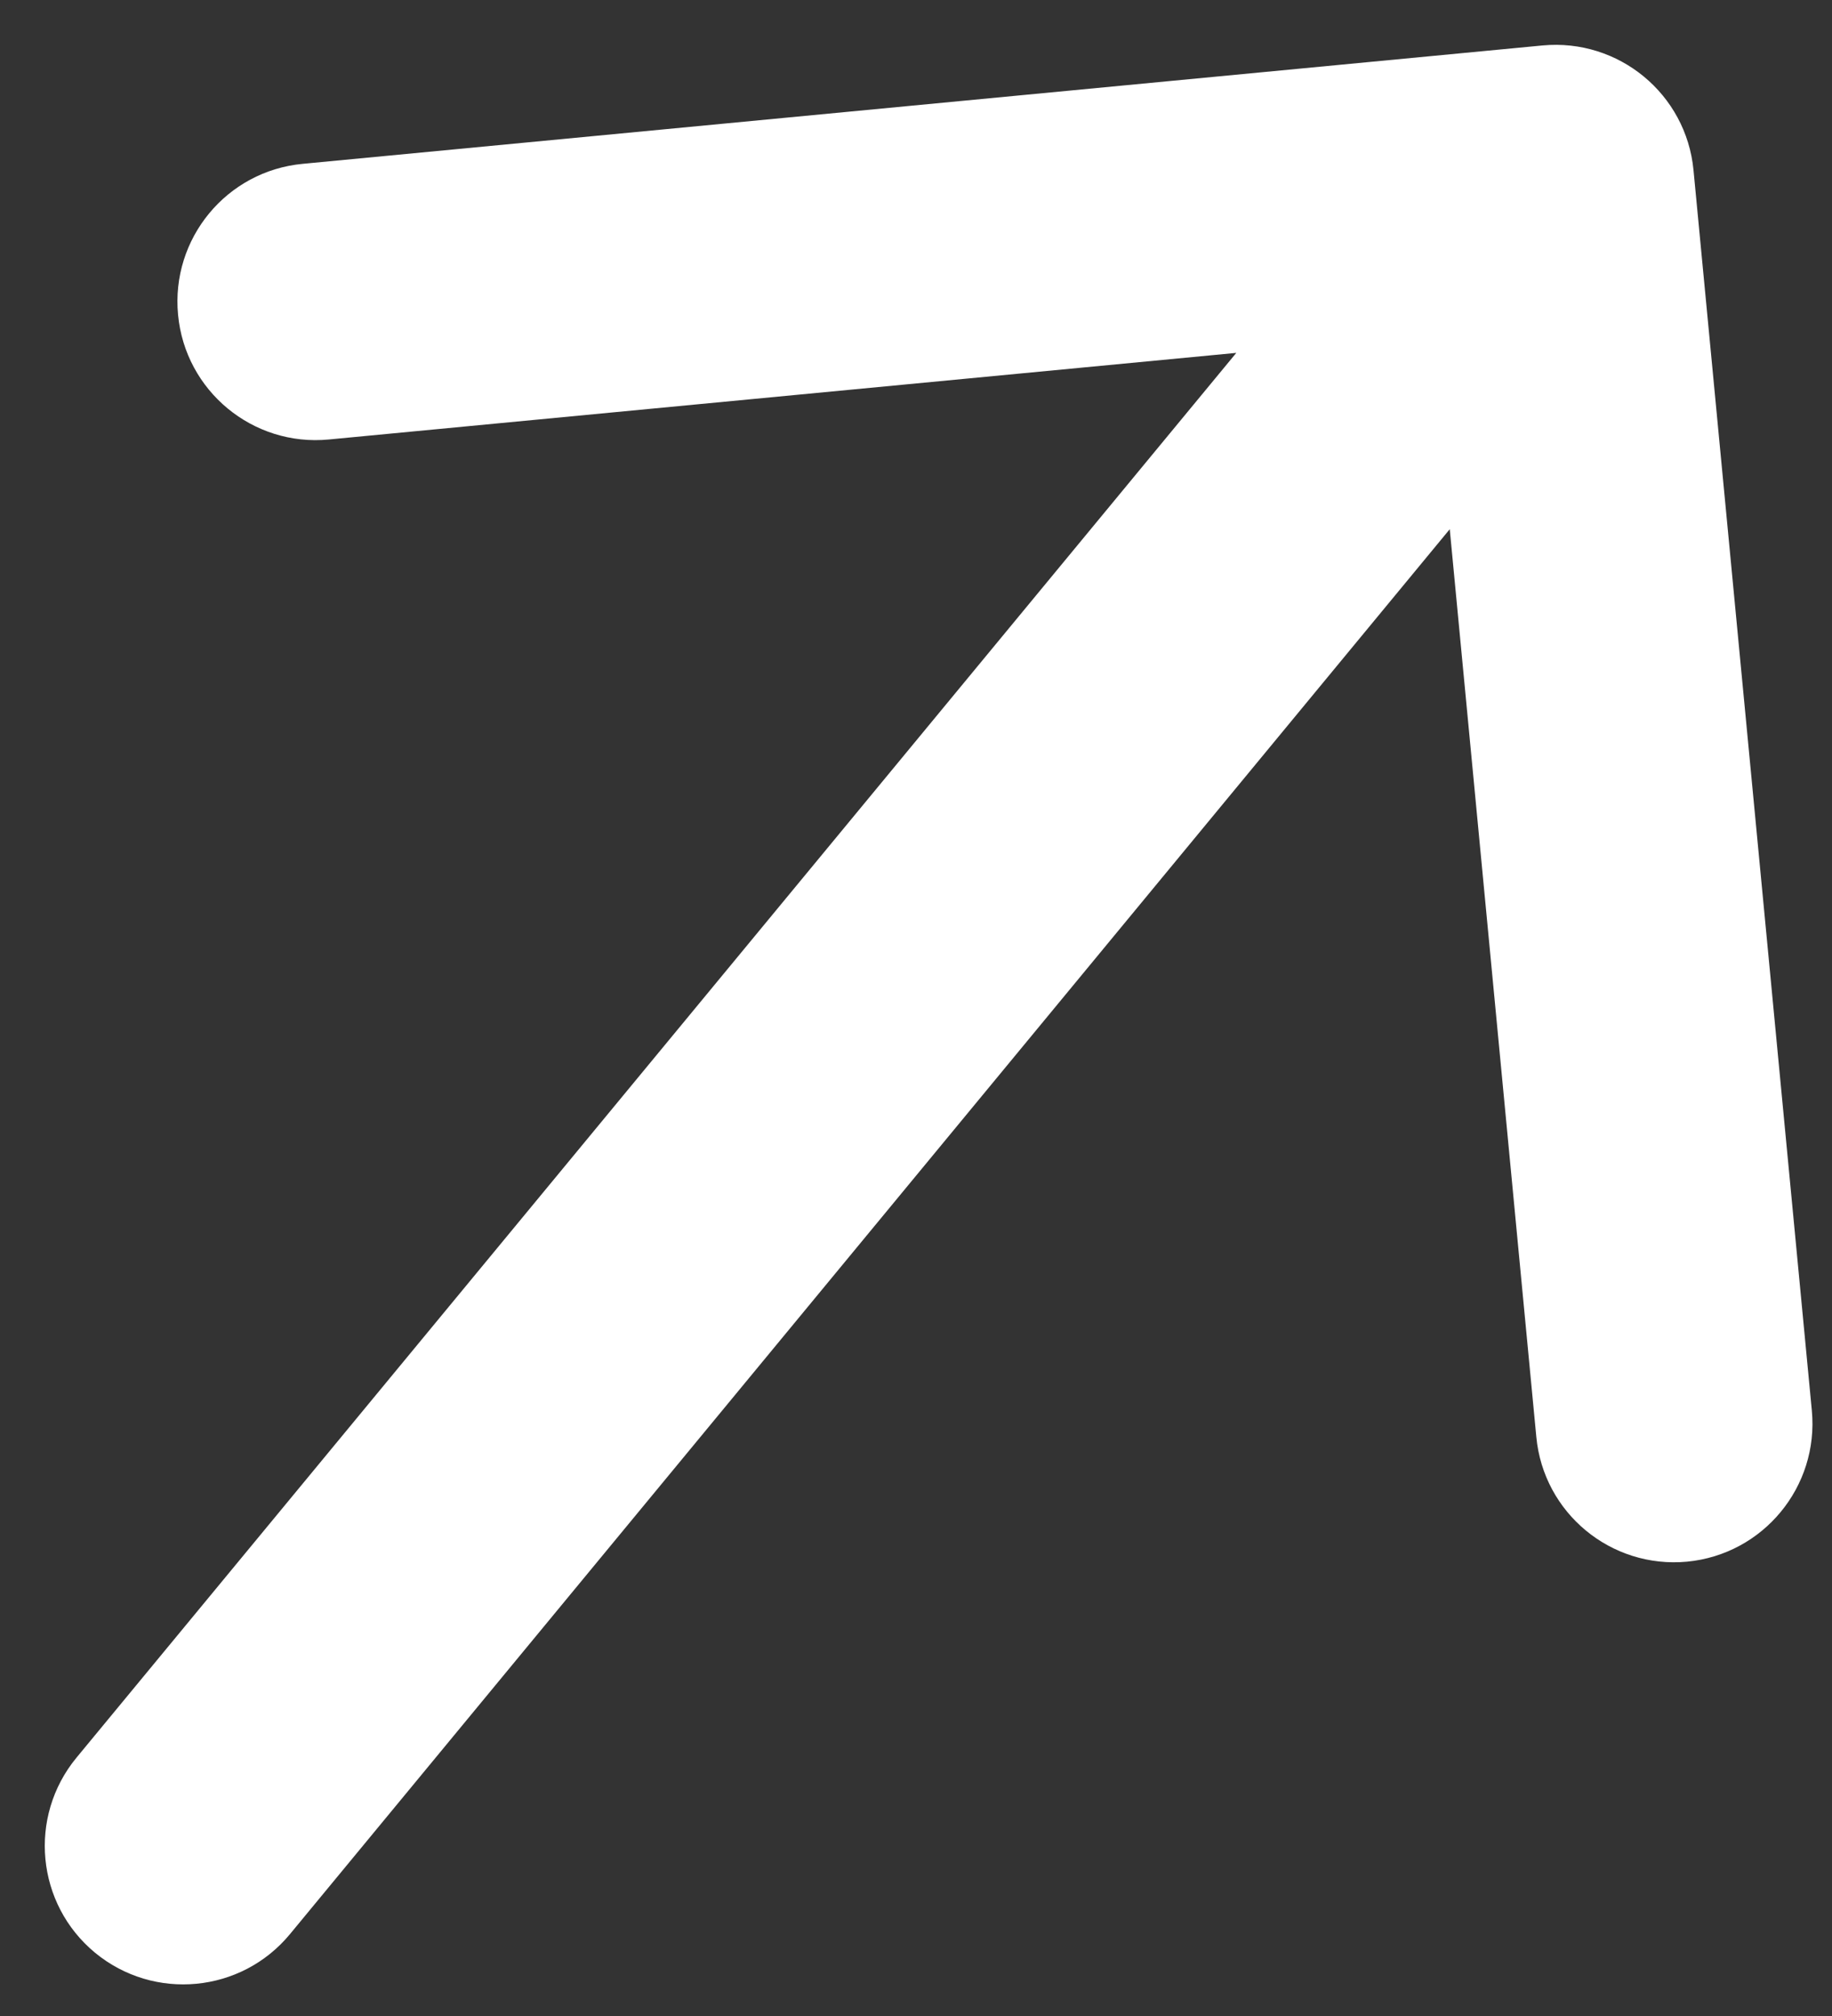 <svg width="10" height="11" viewBox="0 0 10 11" fill="none" xmlns="http://www.w3.org/2000/svg">
<rect x="0" y="0" width="10" height="11" fill="#333333" stroke="none"/>
<path d="M0.417 9.591C0.152 9.913 0.197 10.389 0.519 10.655C0.841 10.92 1.317 10.875 1.583 10.553L0.417 9.591ZM9.244 0.928C9.204 0.513 8.836 0.209 8.42 0.248L1.652 0.894C1.237 0.933 0.932 1.302 0.972 1.718C1.011 2.133 1.38 2.438 1.795 2.398L7.812 1.824L8.386 7.84C8.425 8.256 8.794 8.56 9.209 8.521C9.625 8.481 9.929 8.112 9.89 7.697L9.244 0.928ZM1.583 10.553L9.075 1.481L7.91 0.519L0.417 9.591L1.583 10.553Z" fill="white"/>
</svg>

